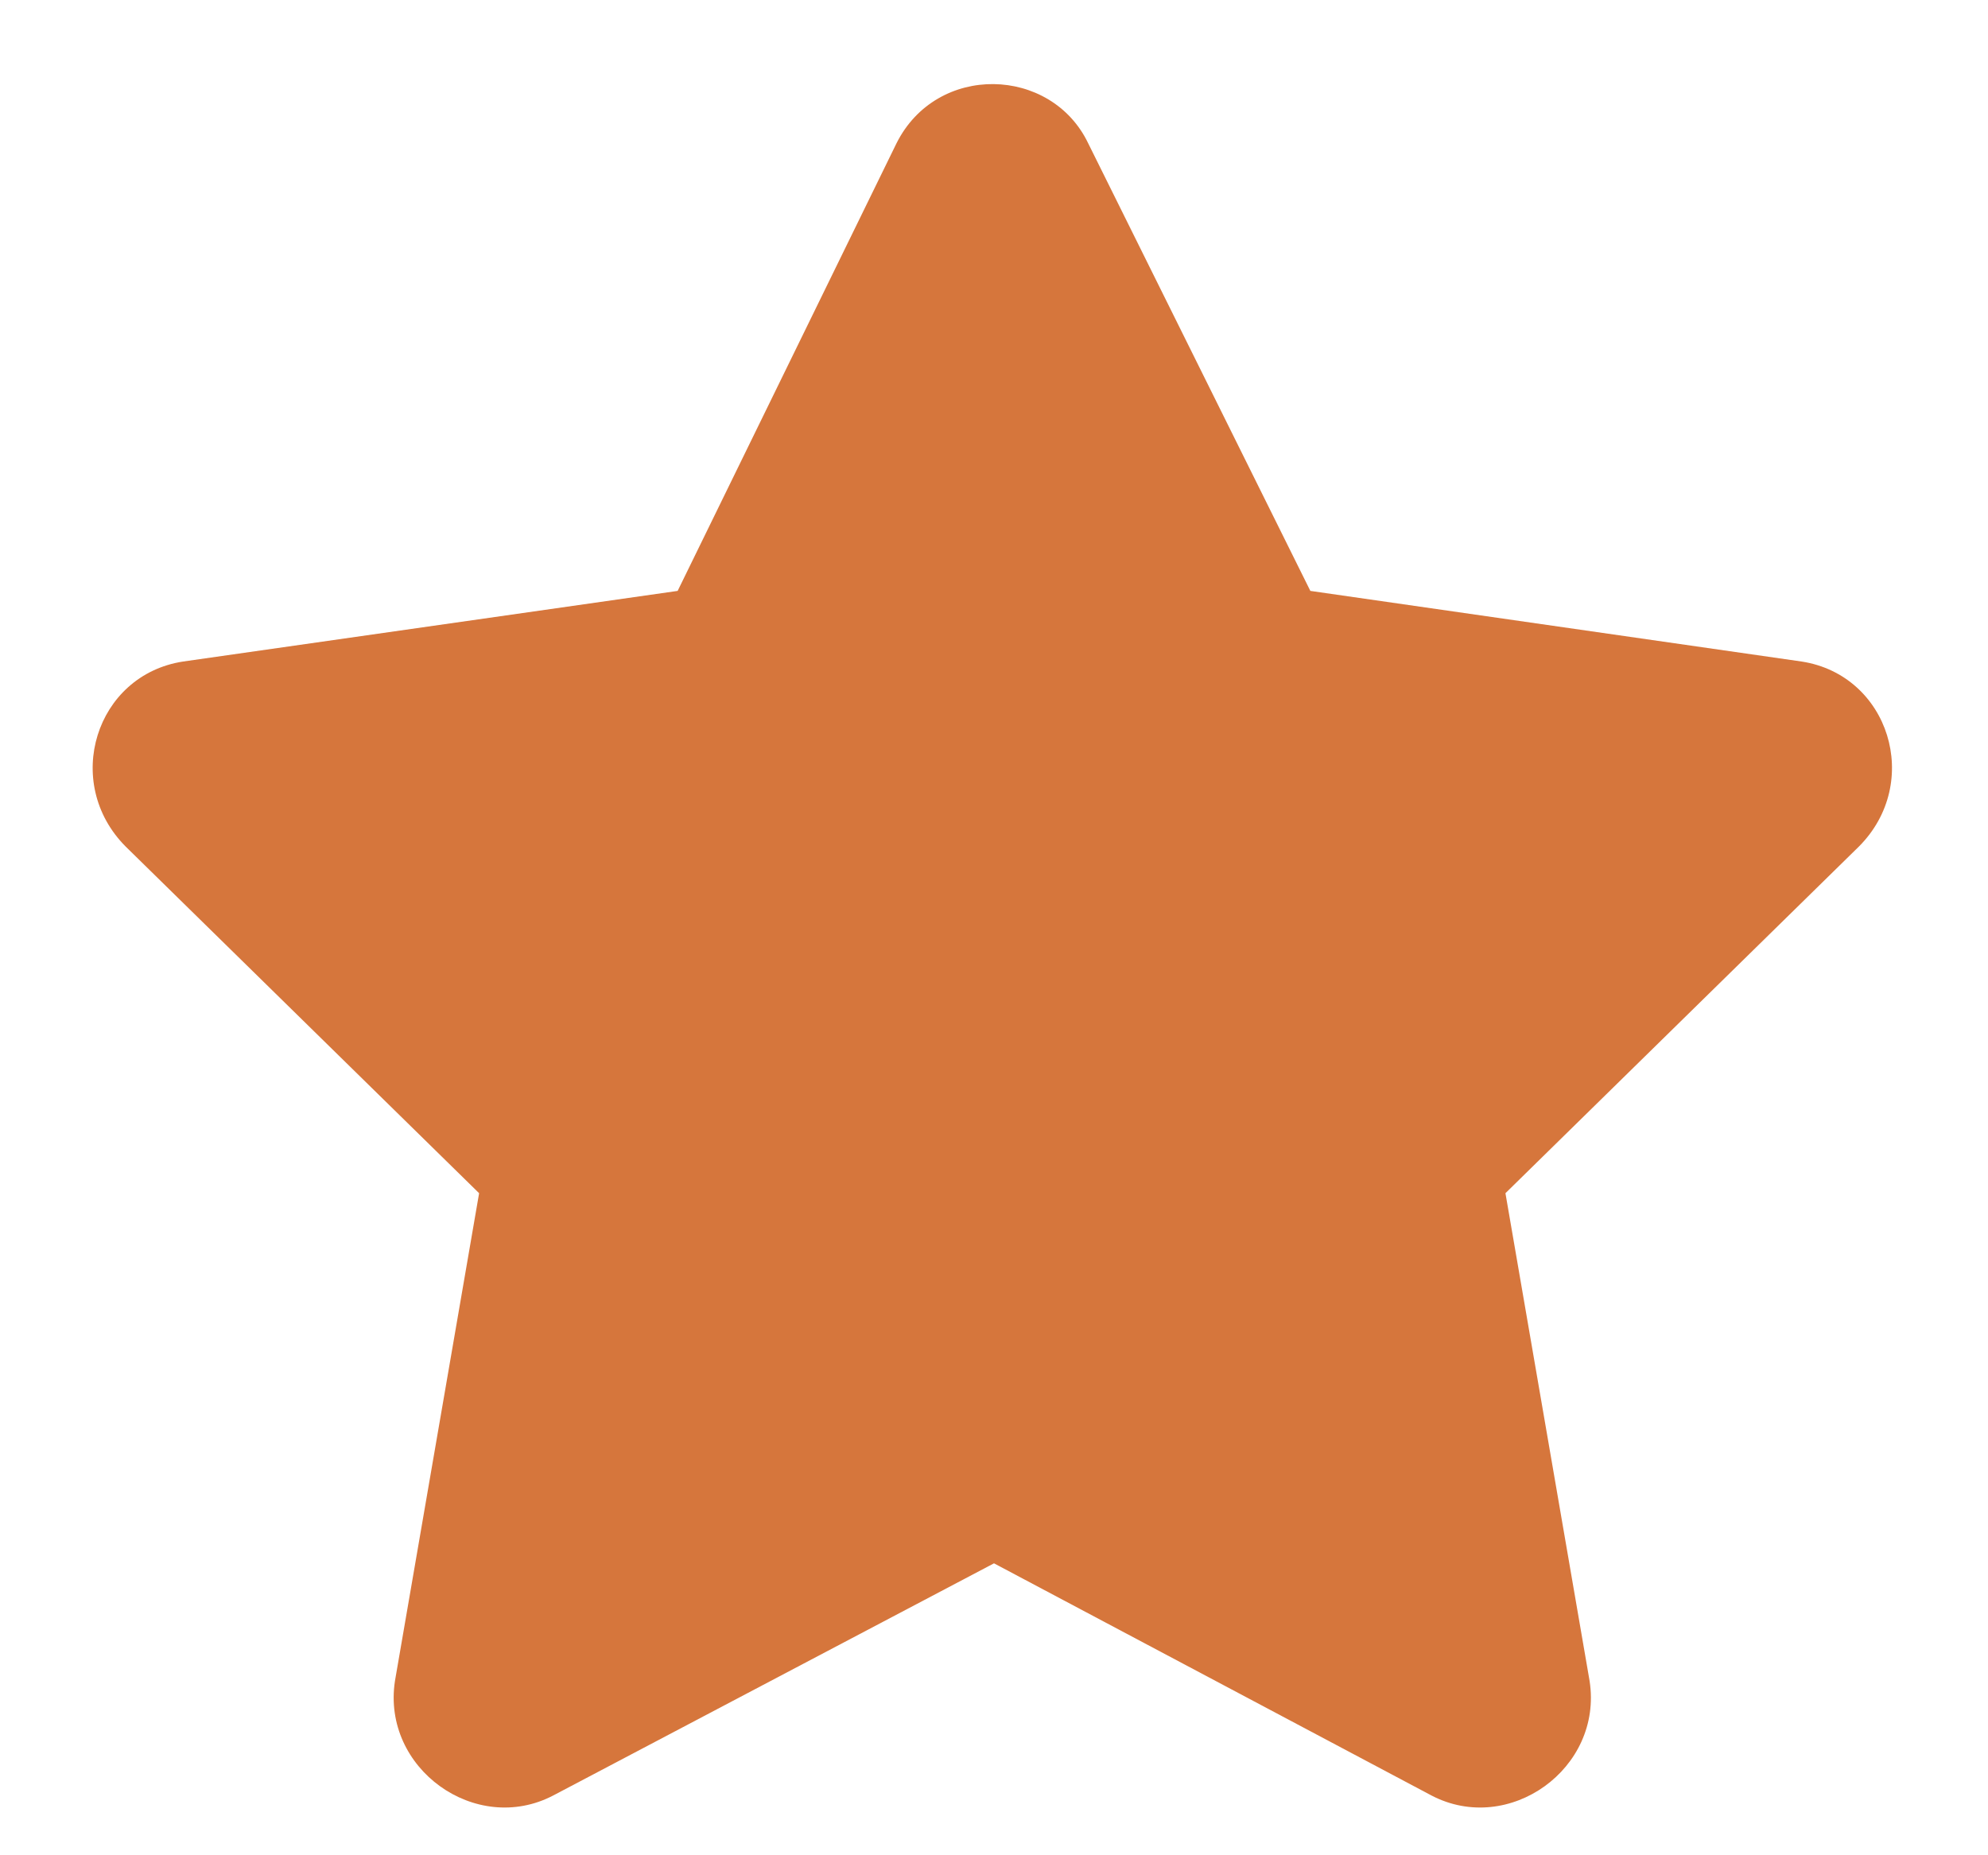 <svg width="15" height="14" viewBox="0 0 15 14" fill="none" xmlns="http://www.w3.org/2000/svg">
<path d="M6.764 1.082C7.068 0.473 7.932 0.498 8.211 1.082L9.887 4.459L13.594 4.992C14.254 5.094 14.508 5.906 14.025 6.389L11.359 9.004L11.994 12.685C12.096 13.346 11.385 13.854 10.801 13.549L7.5 11.797L4.174 13.549C3.59 13.854 2.879 13.346 2.98 12.685L3.615 9.004L0.949 6.389C0.467 5.906 0.721 5.094 1.381 4.992L5.113 4.459L6.764 1.082Z" fill="#D6763C"/>
</svg>
